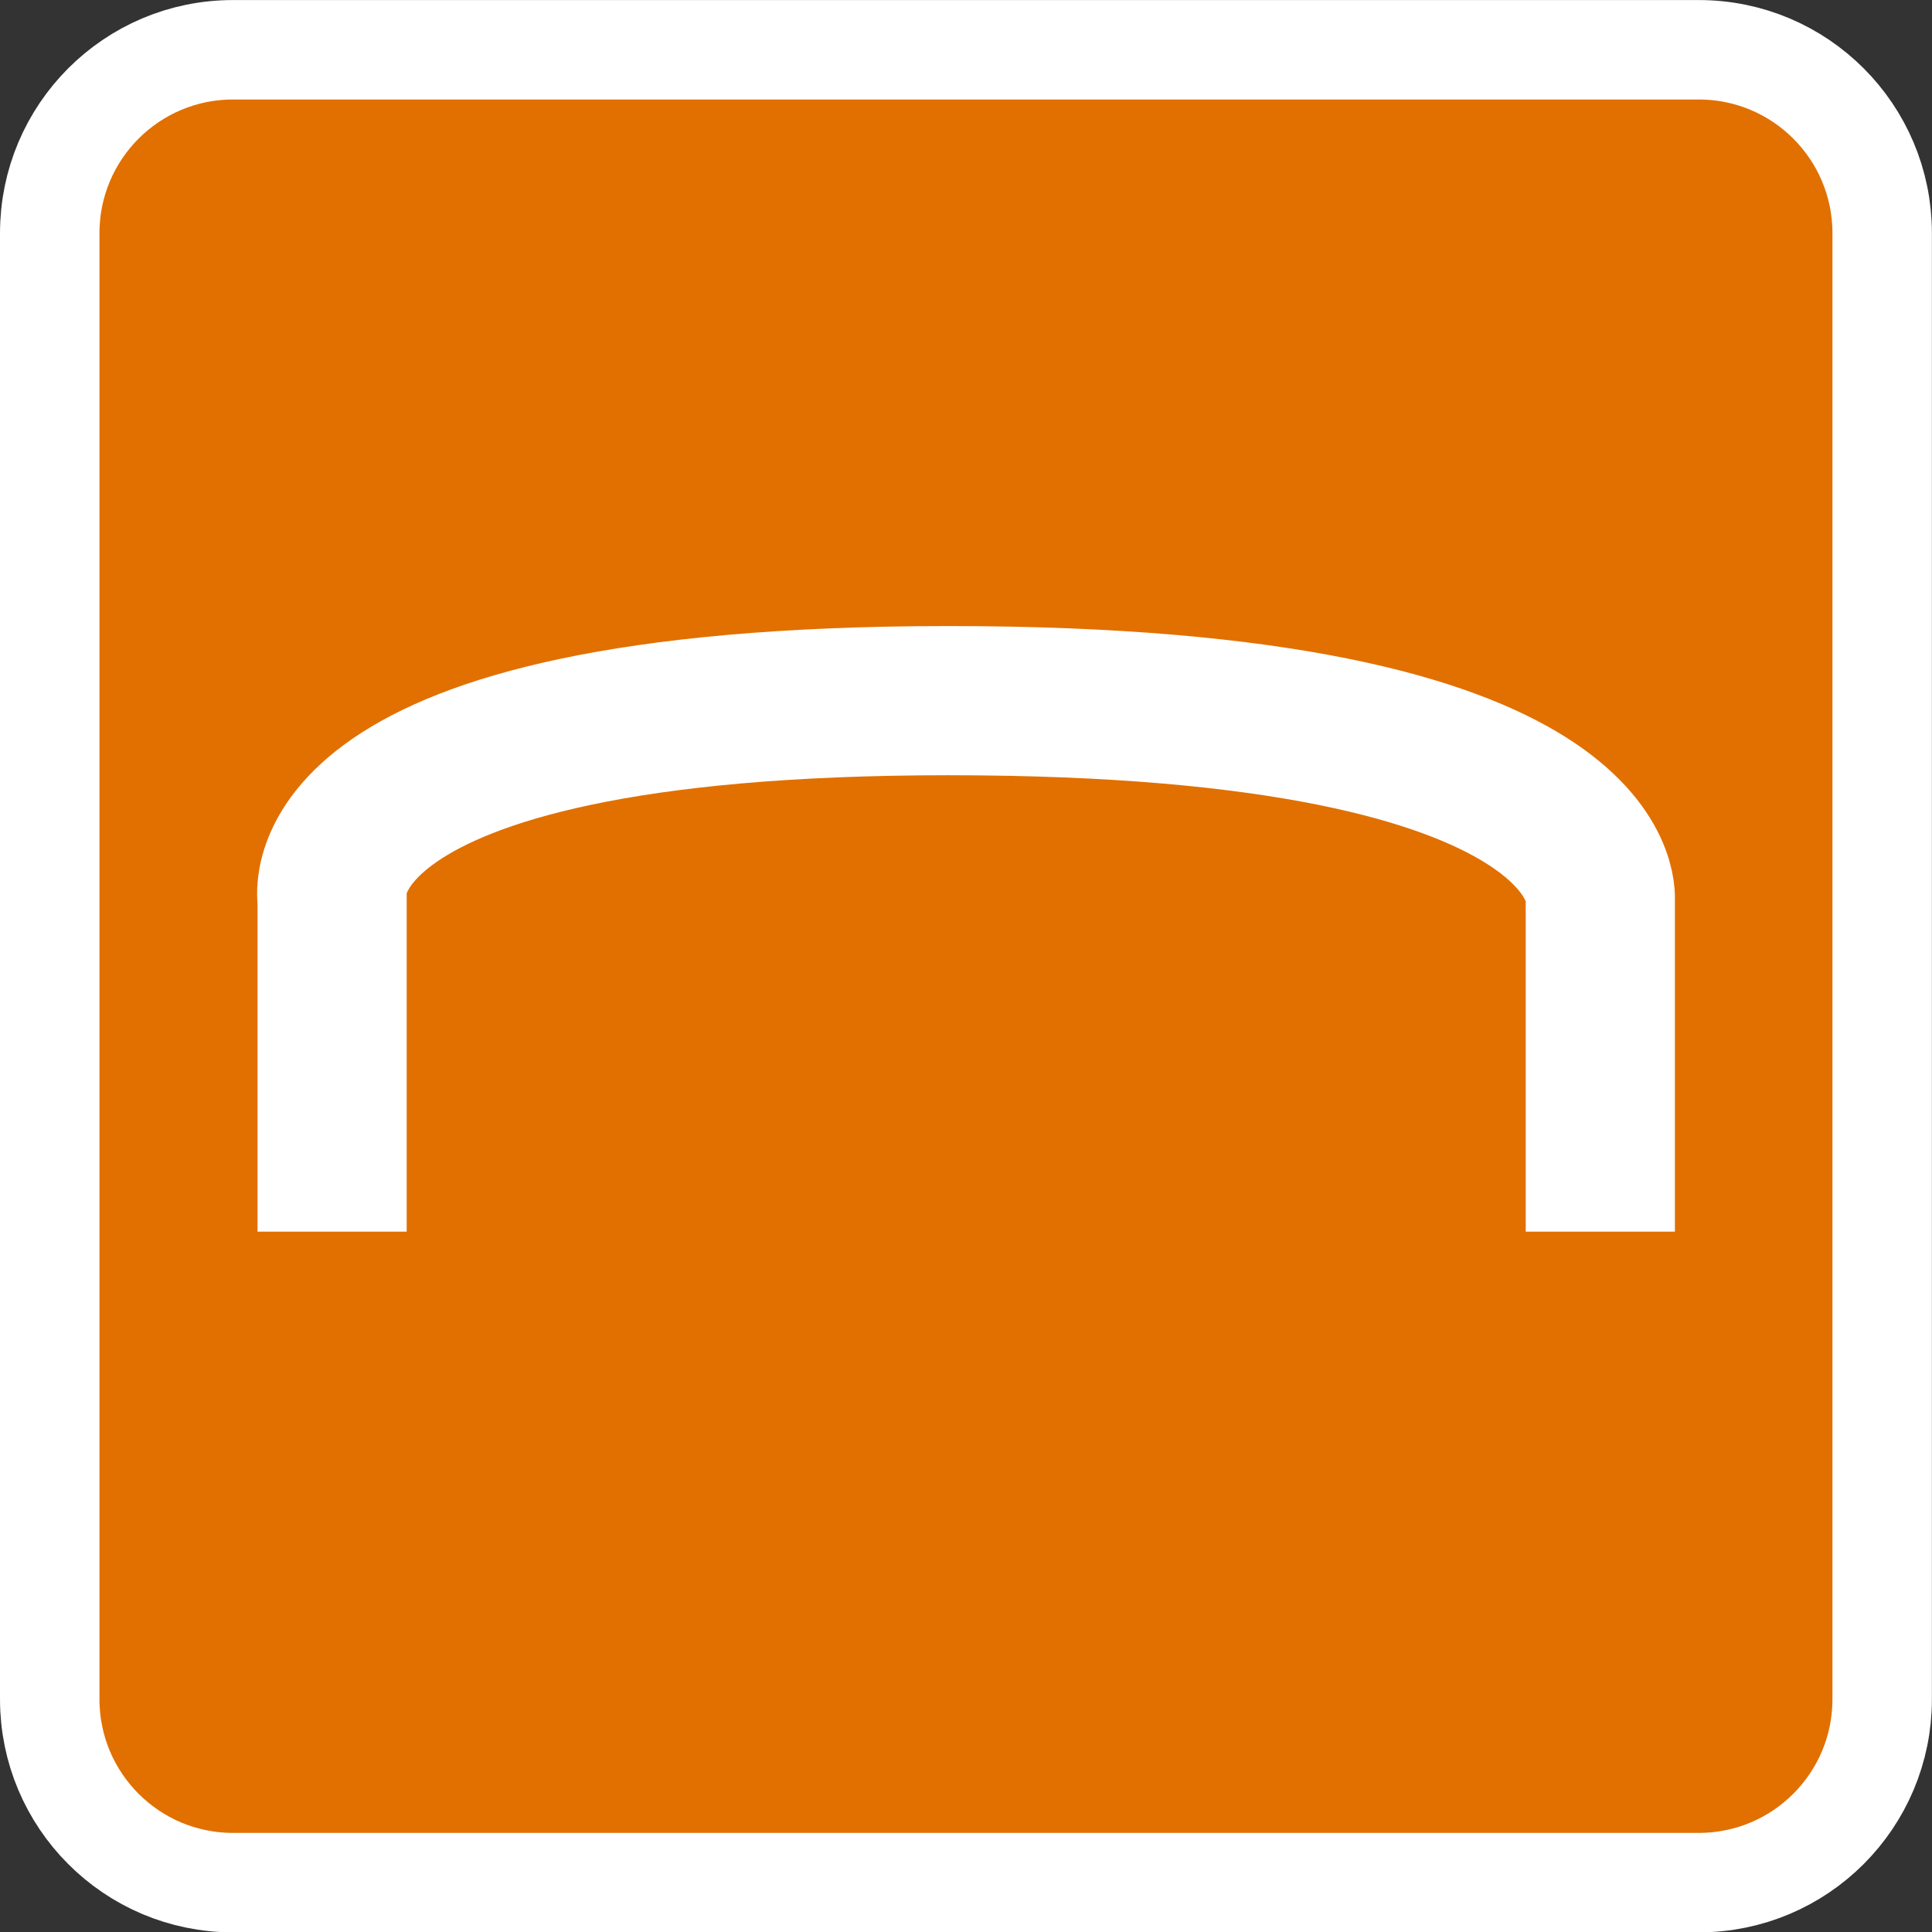<?xml version="1.0" encoding="UTF-8" standalone="no"?>
<svg xmlns:rdf="http://www.w3.org/1999/02/22-rdf-syntax-ns#" xmlns="http://www.w3.org/2000/svg" xmlns:cc="http://creativecommons.org/ns#" xmlns:dc="http://purl.org/dc/elements/1.1/" version="1.1" xml:space="preserve" height="25" width="25" enable-background="new 0 0 28.347 28.347" y="0px" x="0px" viewBox="0 0 25 25">
  <rect x="0" y="0" width="25" height="25" fill="#333333" stroke="none"/>
  <g stroke="#FFF" transform="matrix(1.287,0,0,1.287,-5.543,-5.702)">
    <path d="m23.231,21.515c0,1.018-0.824,1.844-1.844,1.844h-14.738c-1.018,0-1.842-0.826-1.842-1.844v-14.74c0-1.018,0.824-1.844,1.842-1.844h14.738c1.02,0,1.844,0.826,1.844,1.844v14.74z" fill="#e17000"/>
    <path stroke-width="1.5" d="m7.646,16.814v-3.339s-0.383-2,6.197-2c6.739,0,6.554,2,6.554,2v3.339" fill="none"/>
  </g>
</svg>
